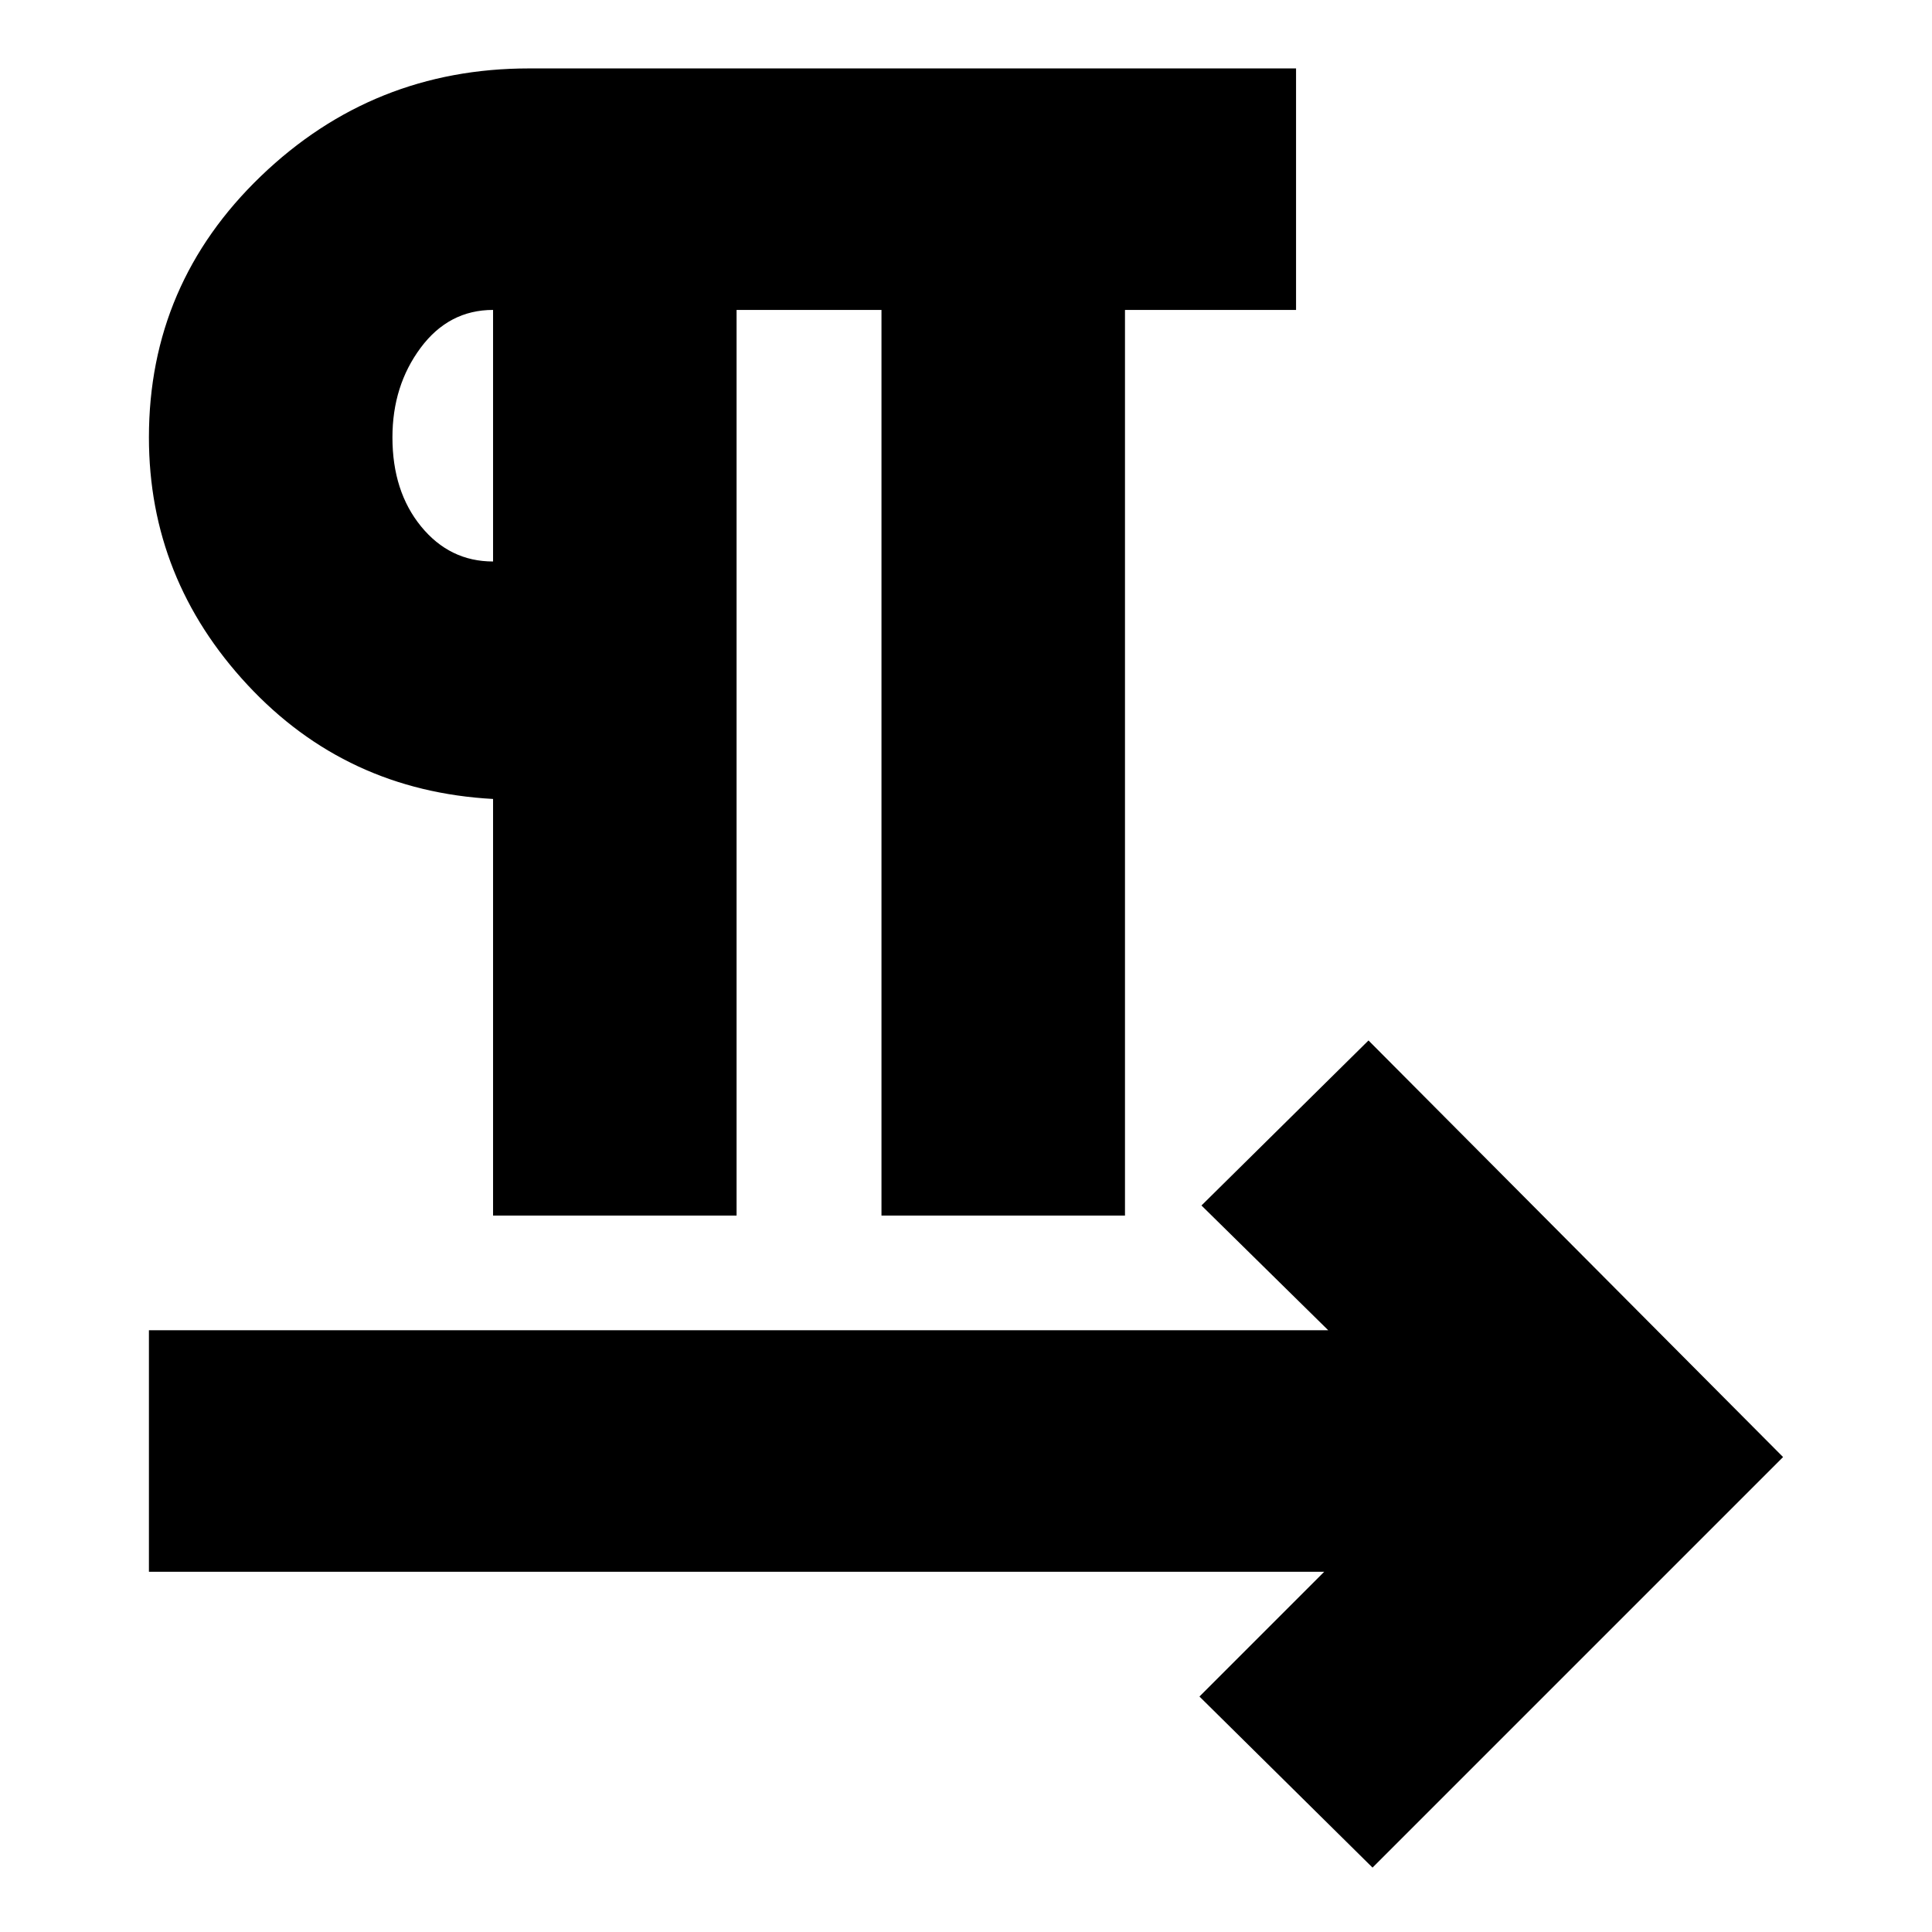 <svg xmlns="http://www.w3.org/2000/svg" height="24" viewBox="0 -960 960 960" width="24"><path d="M245-356v-207q-73-4-122-56.67-49-52.68-49-123Q74-819 129.67-872.5 185.34-926 262.84-926H644v120h-85v450H438v-450h-72v450H245Zm0-325v-125q-22 0-36 18.84t-14 44.49q0 26.83 14.23 44.25T245-681Zm0-62ZM682-32l-86-85 62-62H74v-120h586l-63-62 83-82 206 207L682-32Z"/></svg>